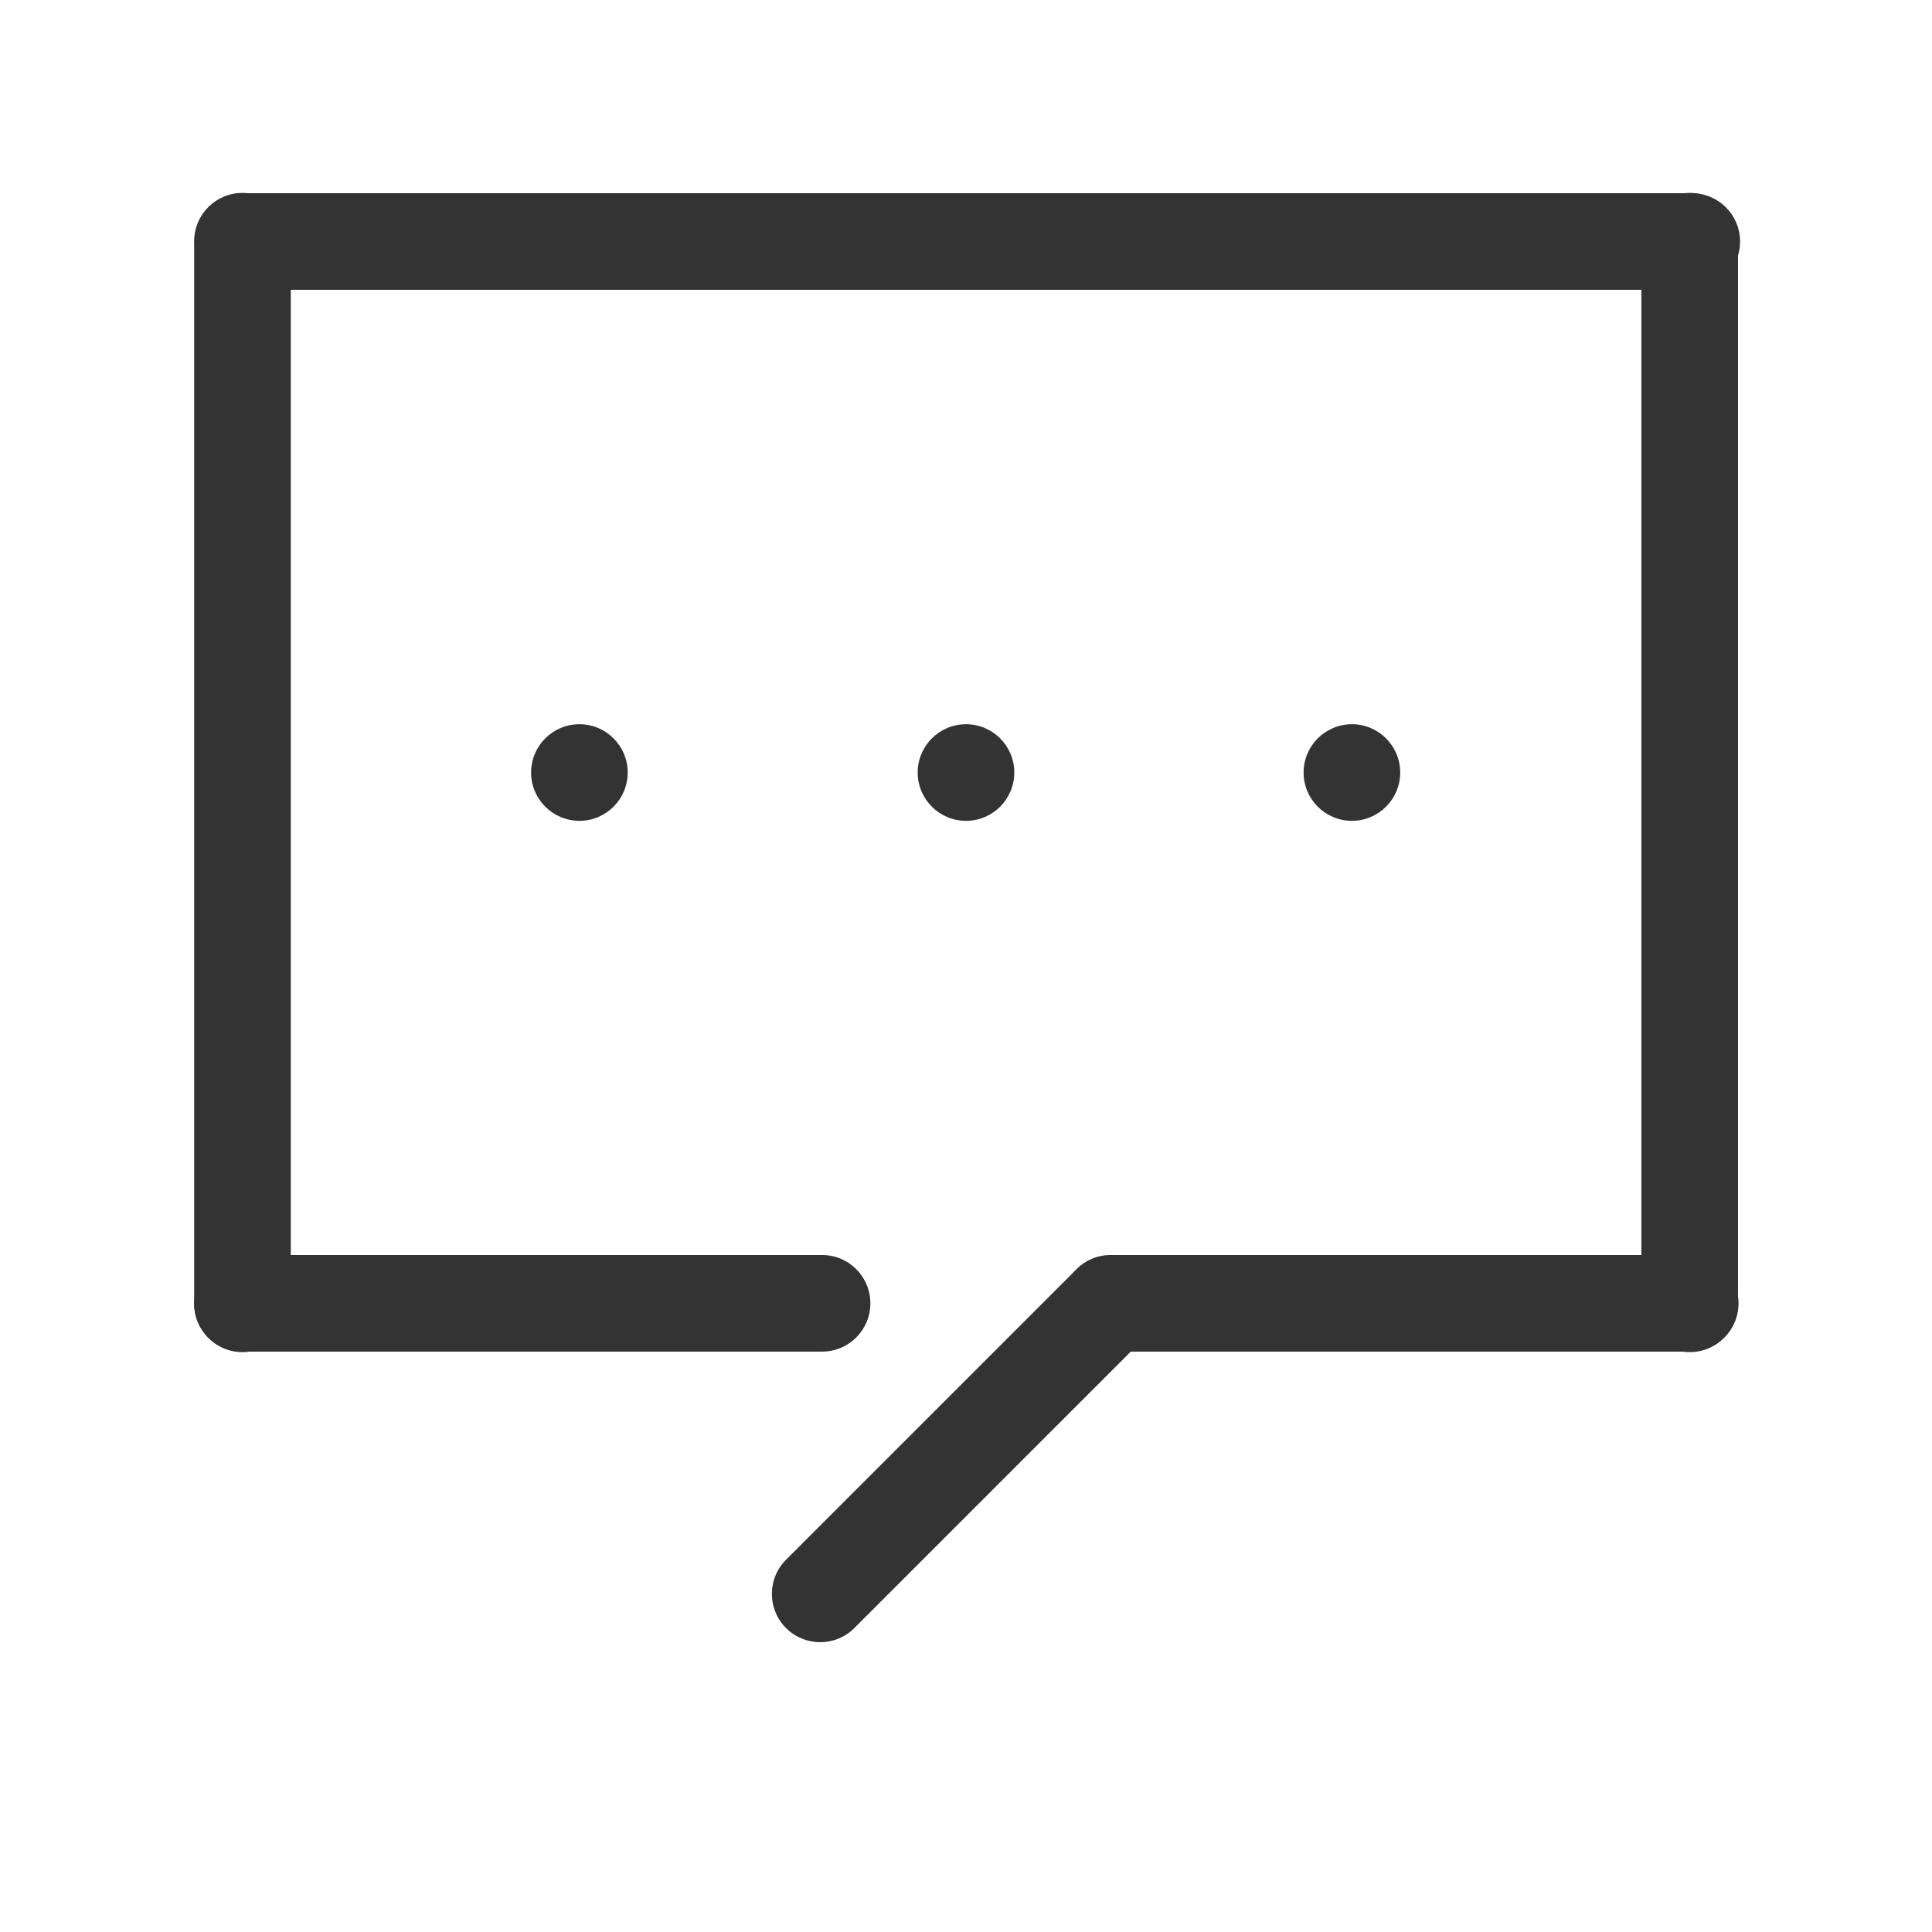 <?xml version="1.0" encoding="utf-8"?>
<!-- Generator: Adobe Illustrator 19.1.0, SVG Export Plug-In . SVG Version: 6.00 Build 0)  -->
<svg version="1.1" id="Layer_1" xmlns="http://www.w3.org/2000/svg" xmlns:xlink="http://www.w3.org/1999/xlink" x="0px" y="0px"
	 width="400px" height="400px" viewBox="0 0 400 400" enable-background="new 0 0 400 400" xml:space="preserve">
<circle fill-rule="evenodd" clip-rule="evenodd" fill="#333333" cx="119.959" cy="159.943" r="10"/>
<circle fill-rule="evenodd" clip-rule="evenodd" fill="#333333" cx="279.897" cy="159.943" r="10"/>
<circle fill-rule="evenodd" clip-rule="evenodd" fill="#333333" cx="200" cy="159.943" r="10"/>
<path fill-rule="evenodd" clip-rule="evenodd" fill="#333333" d="M360.262,50c0,5.523-4.477,10-10,10h-300c-5.523,0-10-4.477-10-10
	l0,0c0-5.523,4.477-10,10-10h300C355.785,40,360.262,44.477,360.262,50L360.262,50z"/>
<path fill-rule="evenodd" clip-rule="evenodd" fill="#333333" d="M50.203,279.943c-5.523,0-10-4.477-10-10v-220
	c0-5.523,4.477-10,10-10l0,0c5.523,0,10,4.477,10,10v220C60.203,275.466,55.726,279.943,50.203,279.943L50.203,279.943z"/>
<path fill-rule="evenodd" clip-rule="evenodd" fill="#333333" d="M349.834,279.943c-5.523,0-10-4.477-10-10v-220
	c0-5.523,4.477-10,10-10l0,0c5.523,0,10,4.477,10,10v220C359.834,275.466,355.357,279.943,349.834,279.943L349.834,279.943z"/>
<path fill-rule="evenodd" clip-rule="evenodd" fill="#333333" d="M40.203,269.836c0-5.523,4.477-10,10-10h120
	c5.523,0,10,4.477,10,10l0,0c0,5.523-4.477,10-10,10h-120C44.68,279.836,40.203,275.359,40.203,269.836L40.203,269.836z"/>
<path fill-rule="evenodd" clip-rule="evenodd" fill="#333333" d="M219.943,269.836c0-5.523,4.477-10,10-10h120
	c5.523,0,10,4.477,10,10l0,0c0,5.523-4.477,10-10,10h-120C224.42,279.836,219.943,275.359,219.943,269.836L219.943,269.836z"/>
<path fill-rule="evenodd" clip-rule="evenodd" fill="#333333" d="M162.737,337.071c-3.905-3.905-3.905-10.237,0-14.142
	l59.275-59.275c3.905-3.905,10.237-3.905,14.142,0l0,0c3.905,3.905,3.905,10.237,0,14.142l-59.275,59.275
	C172.974,340.976,166.642,340.976,162.737,337.071L162.737,337.071z"/>
</svg>
